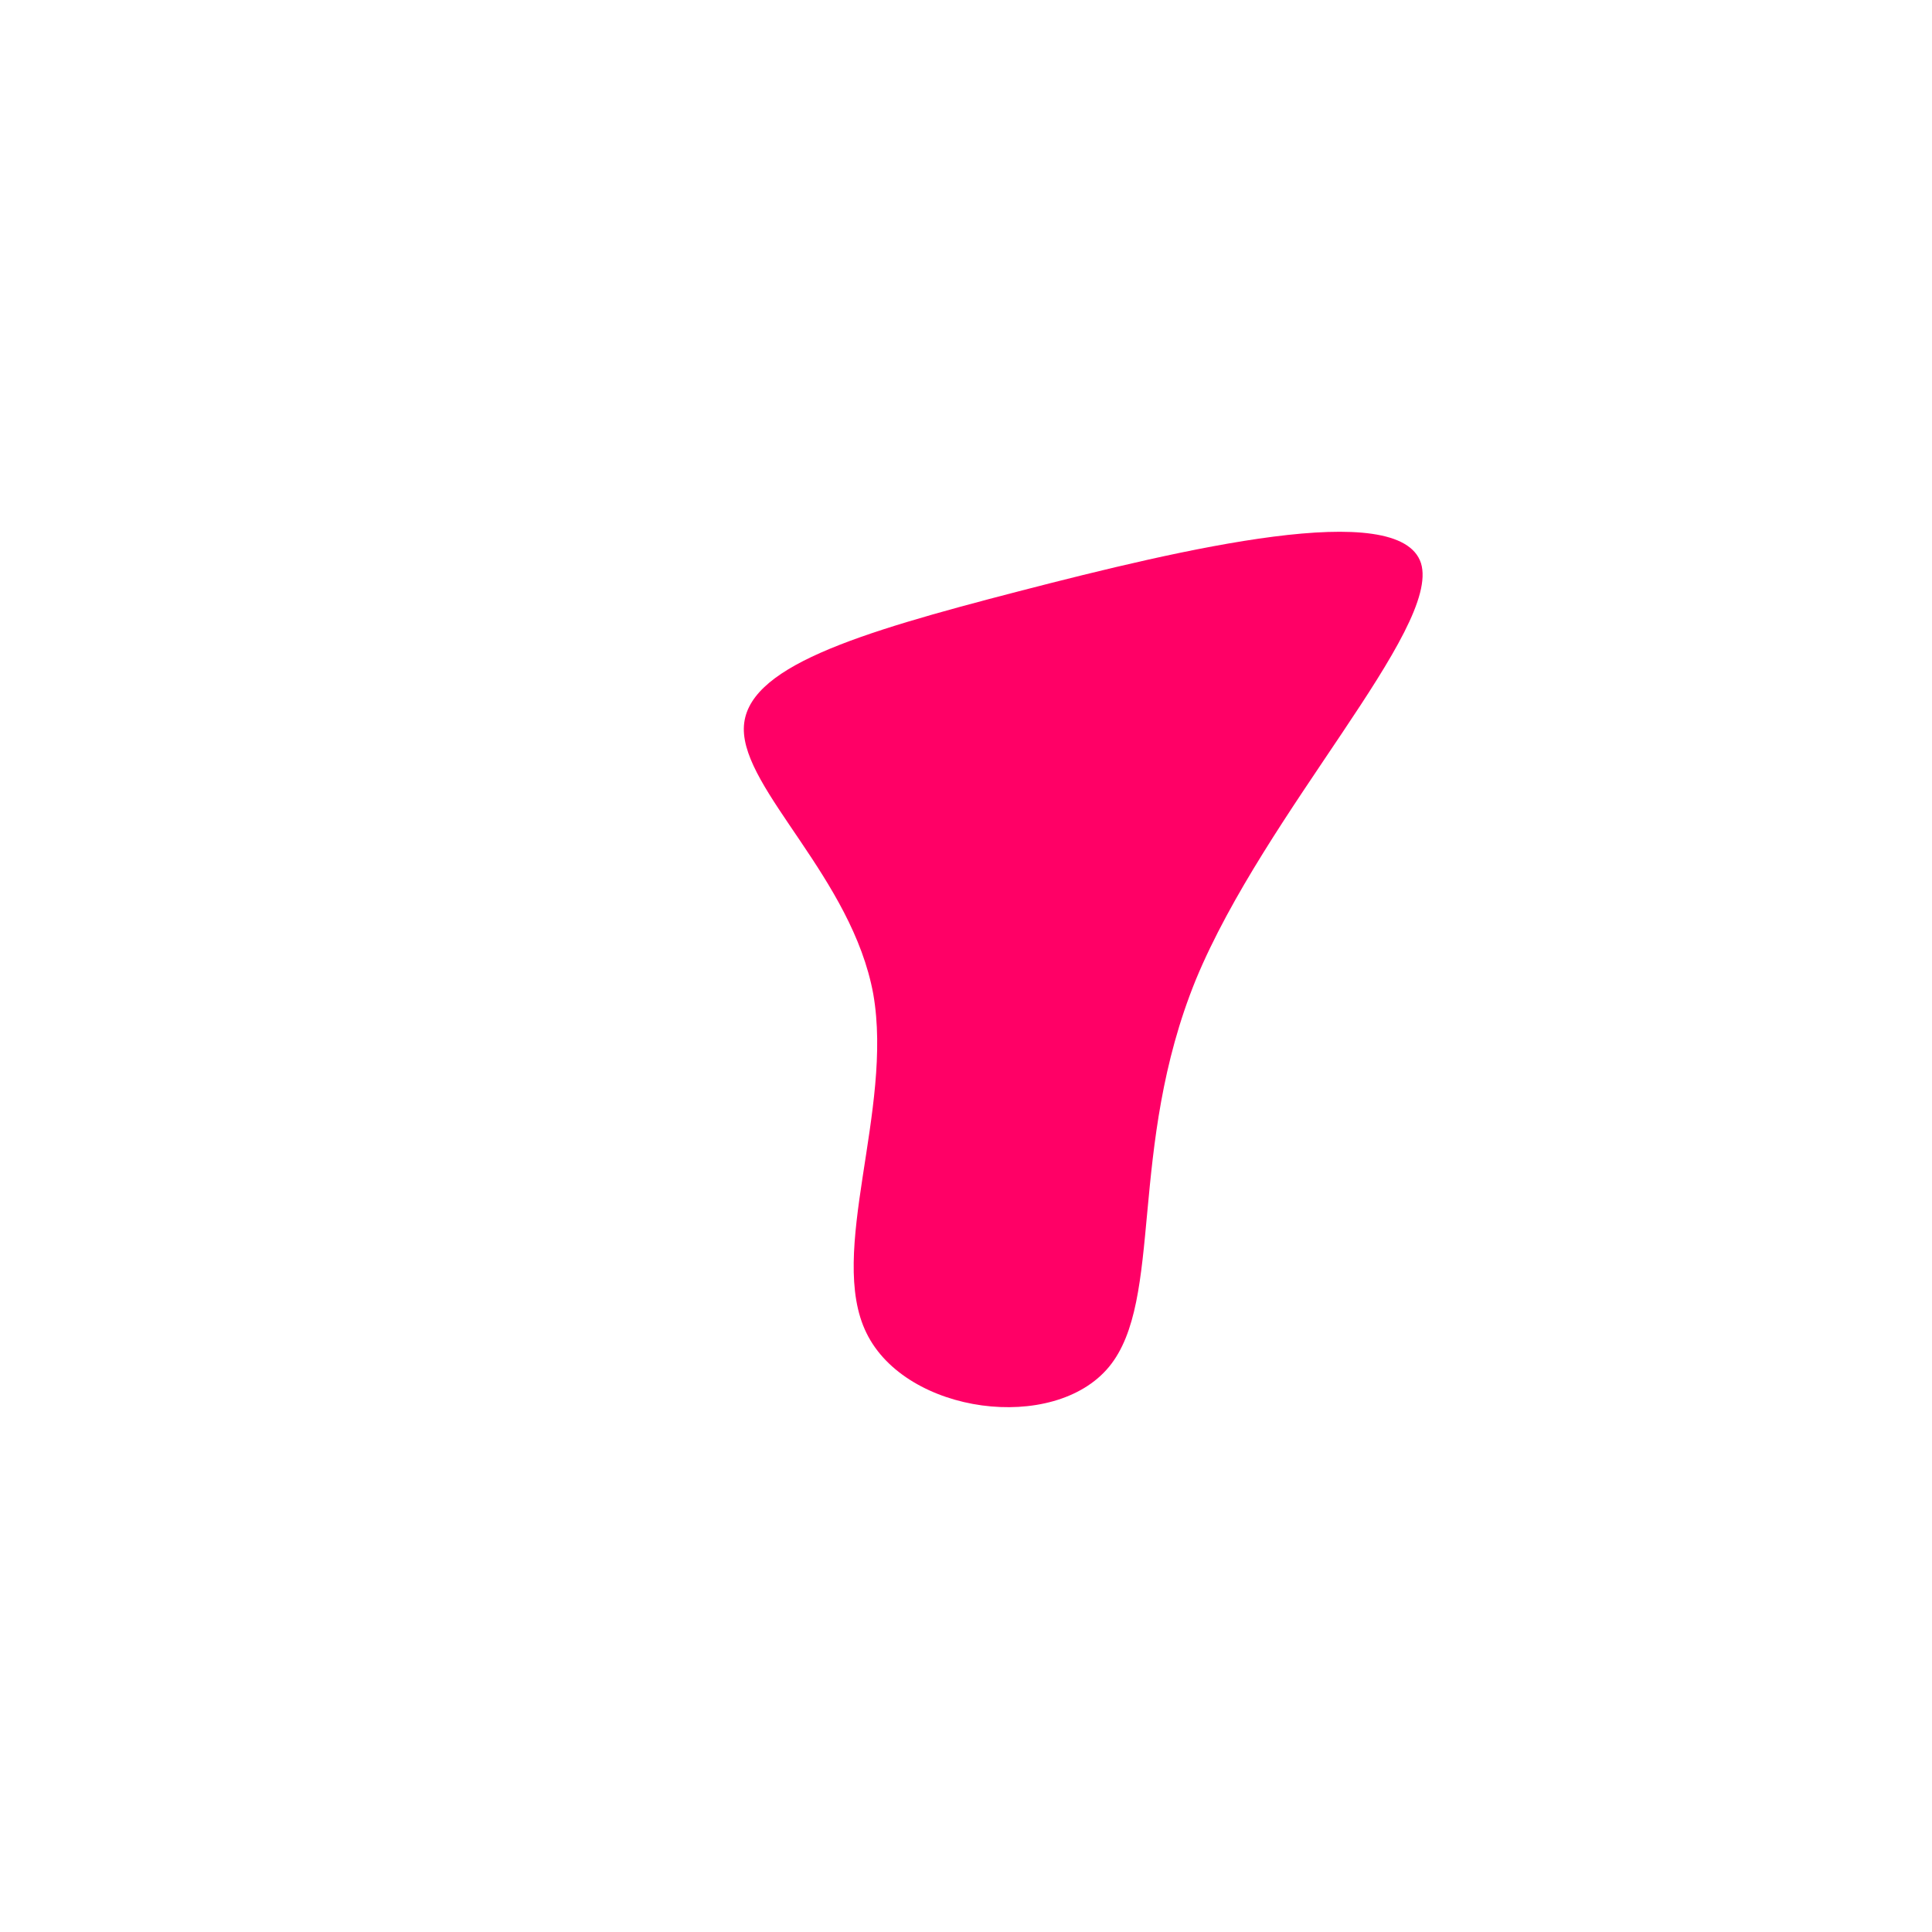 <?xml version="1.0" standalone="no"?>
<svg viewBox="0 0 200 200" xmlns="http://www.w3.org/2000/svg">
  <path fill="#FF0066" d="M47.1,-41.7C49.2,-34.9,31,-16,23.8,1.4C16.7,18.8,20.5,34.6,14.8,41.5C9.1,48.4,-6.2,46.4,-10.3,38C-14.4,29.7,-7.5,14.9,-9.6,2.9C-11.8,-9.1,-23.1,-18.2,-23,-24.6C-22.9,-30.9,-11.5,-34.4,5.5,-38.8C22.5,-43.2,44.9,-48.5,47.1,-41.7Z" transform="translate(100 100)" />
</svg>
